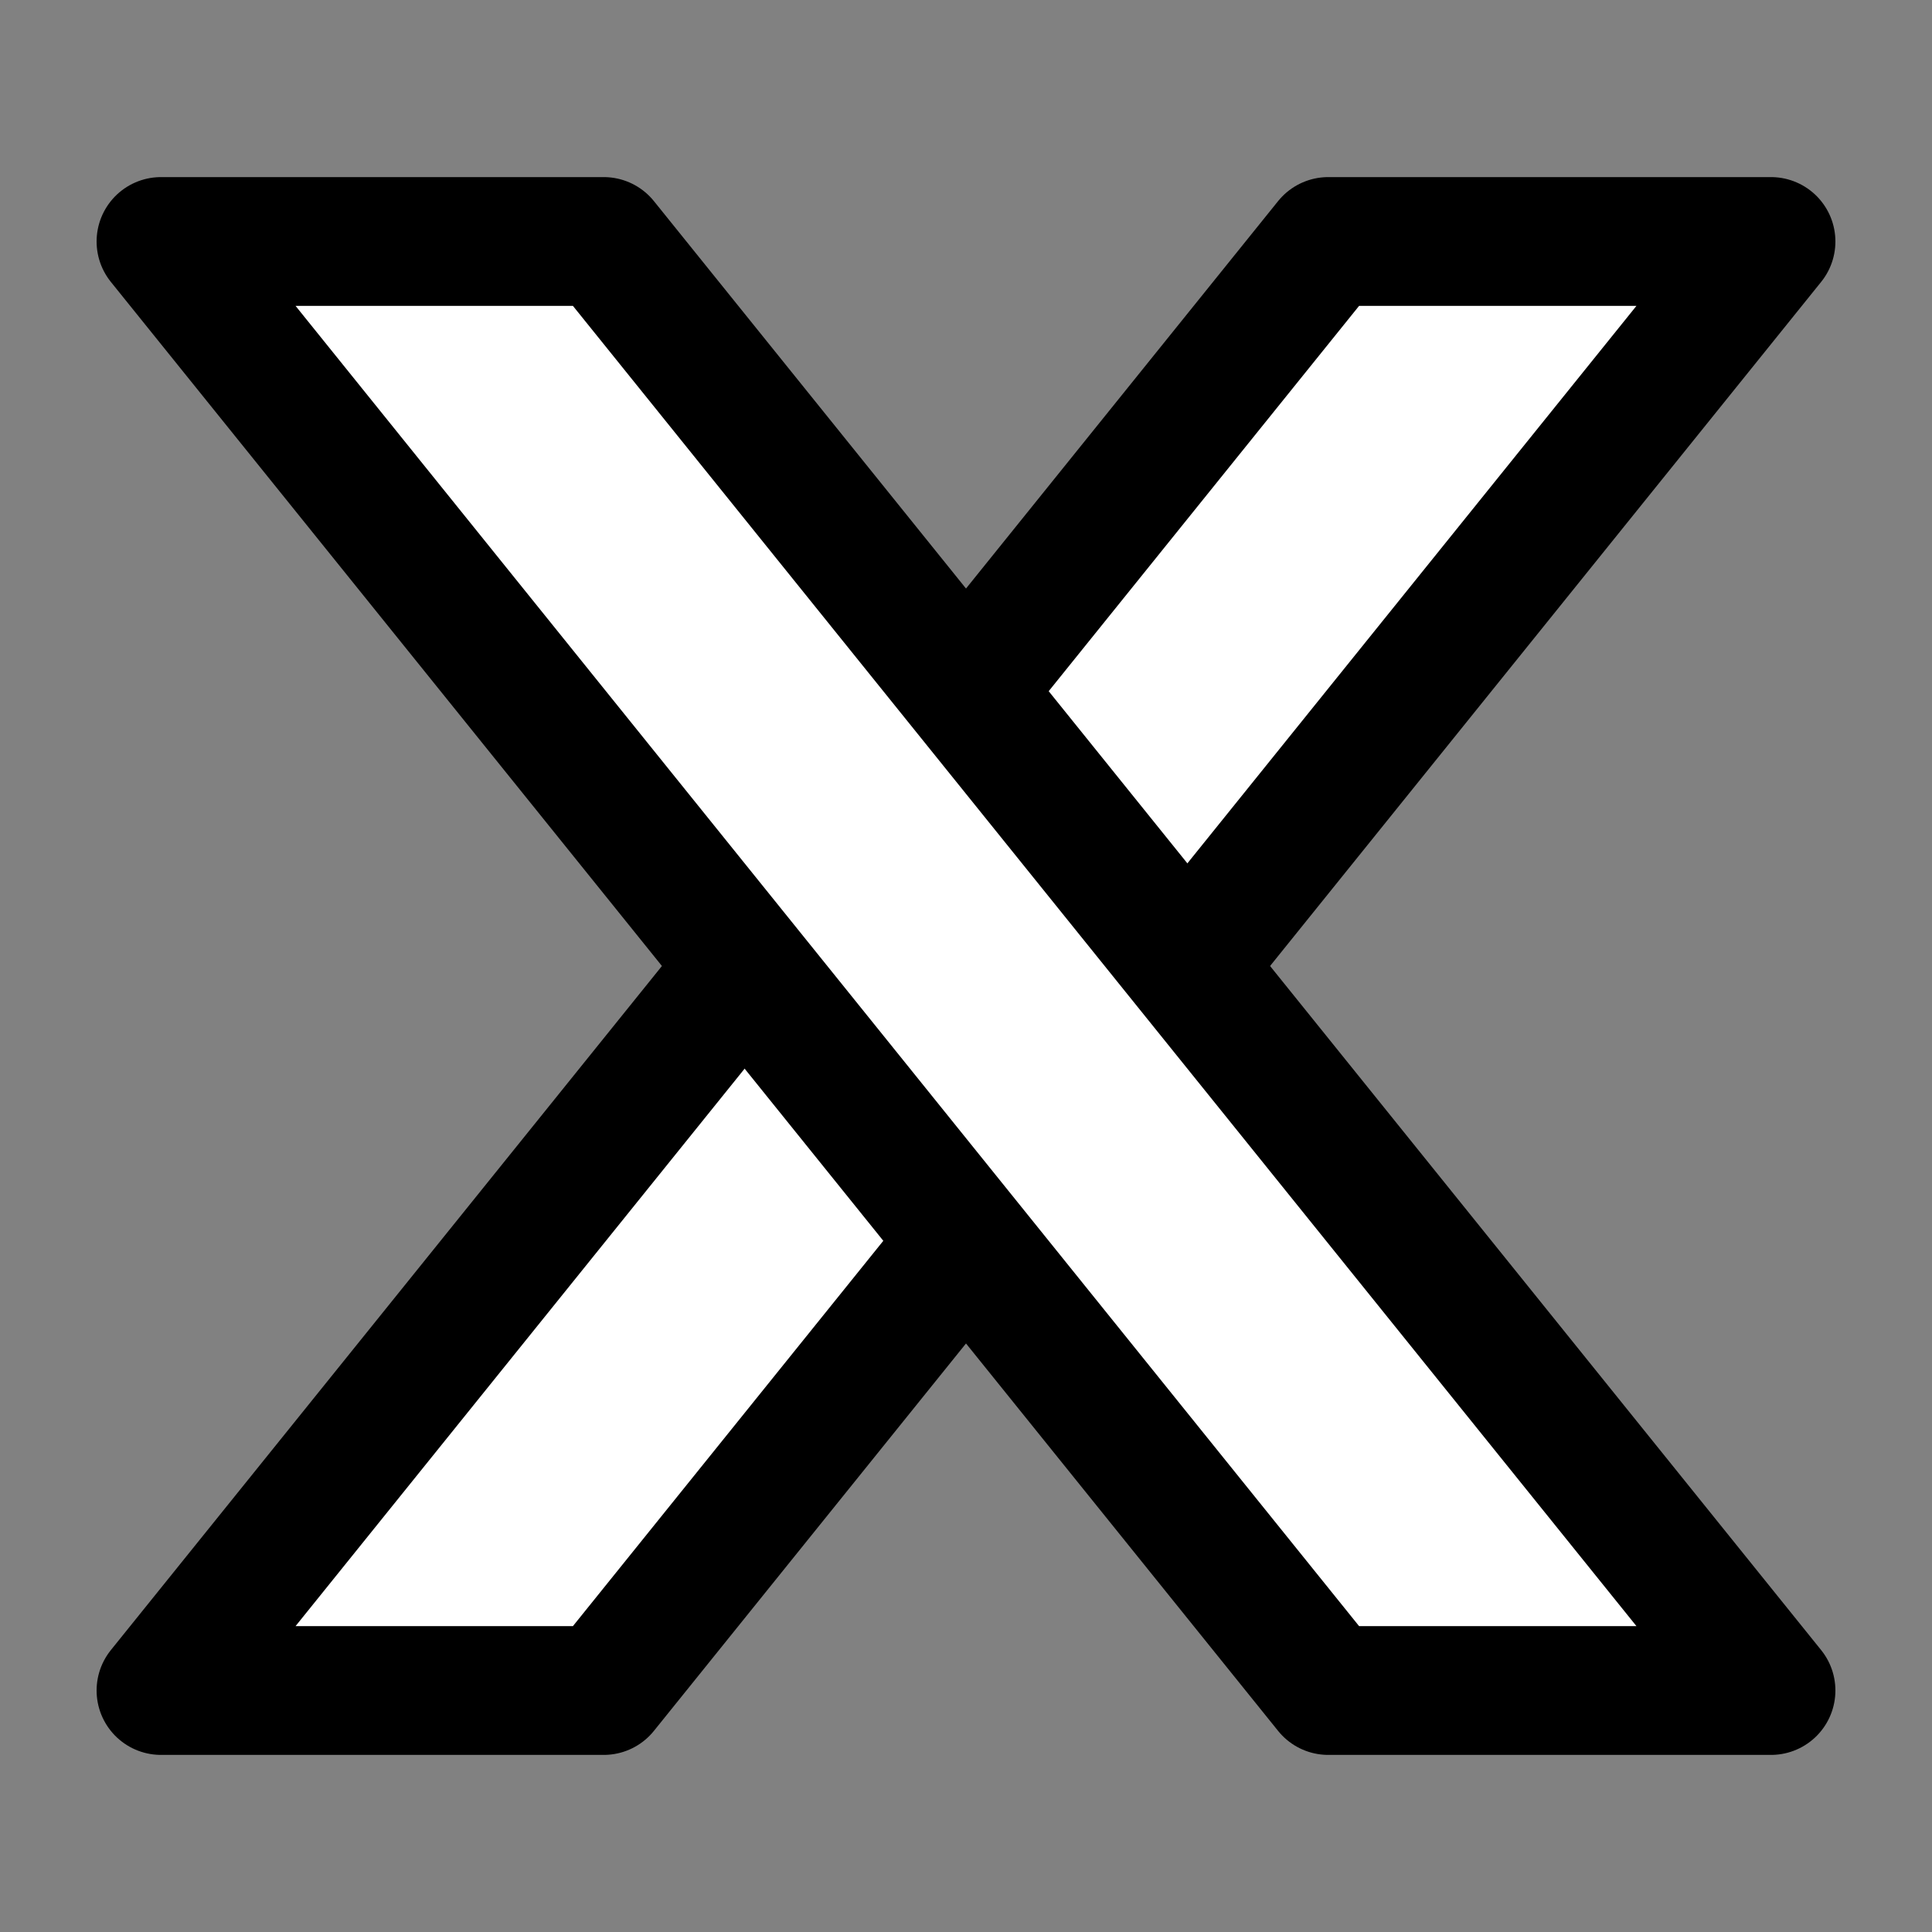 <svg width="30" height="30" viewBox="0 0 30 30" fill="none" xmlns="http://www.w3.org/2000/svg">
<rect x="0" y="0" width="30" height="30" fill="#808080" stroke="none"/>
<path d="M0 0H30V30H0V0Z" fill="white" fill-opacity="0.01"/>
<path d="M20.625 3.75H27.5L9.375 26.25H2.5L20.625 3.75Z" fill="white" stroke="black" stroke-width="2" stroke-linejoin="round"/>
<path d="M9.375 3.75H2.5L20.625 26.25H27.5L9.375 3.75Z" fill="white" stroke="black" stroke-width="2" stroke-linejoin="round"/>
</svg>
